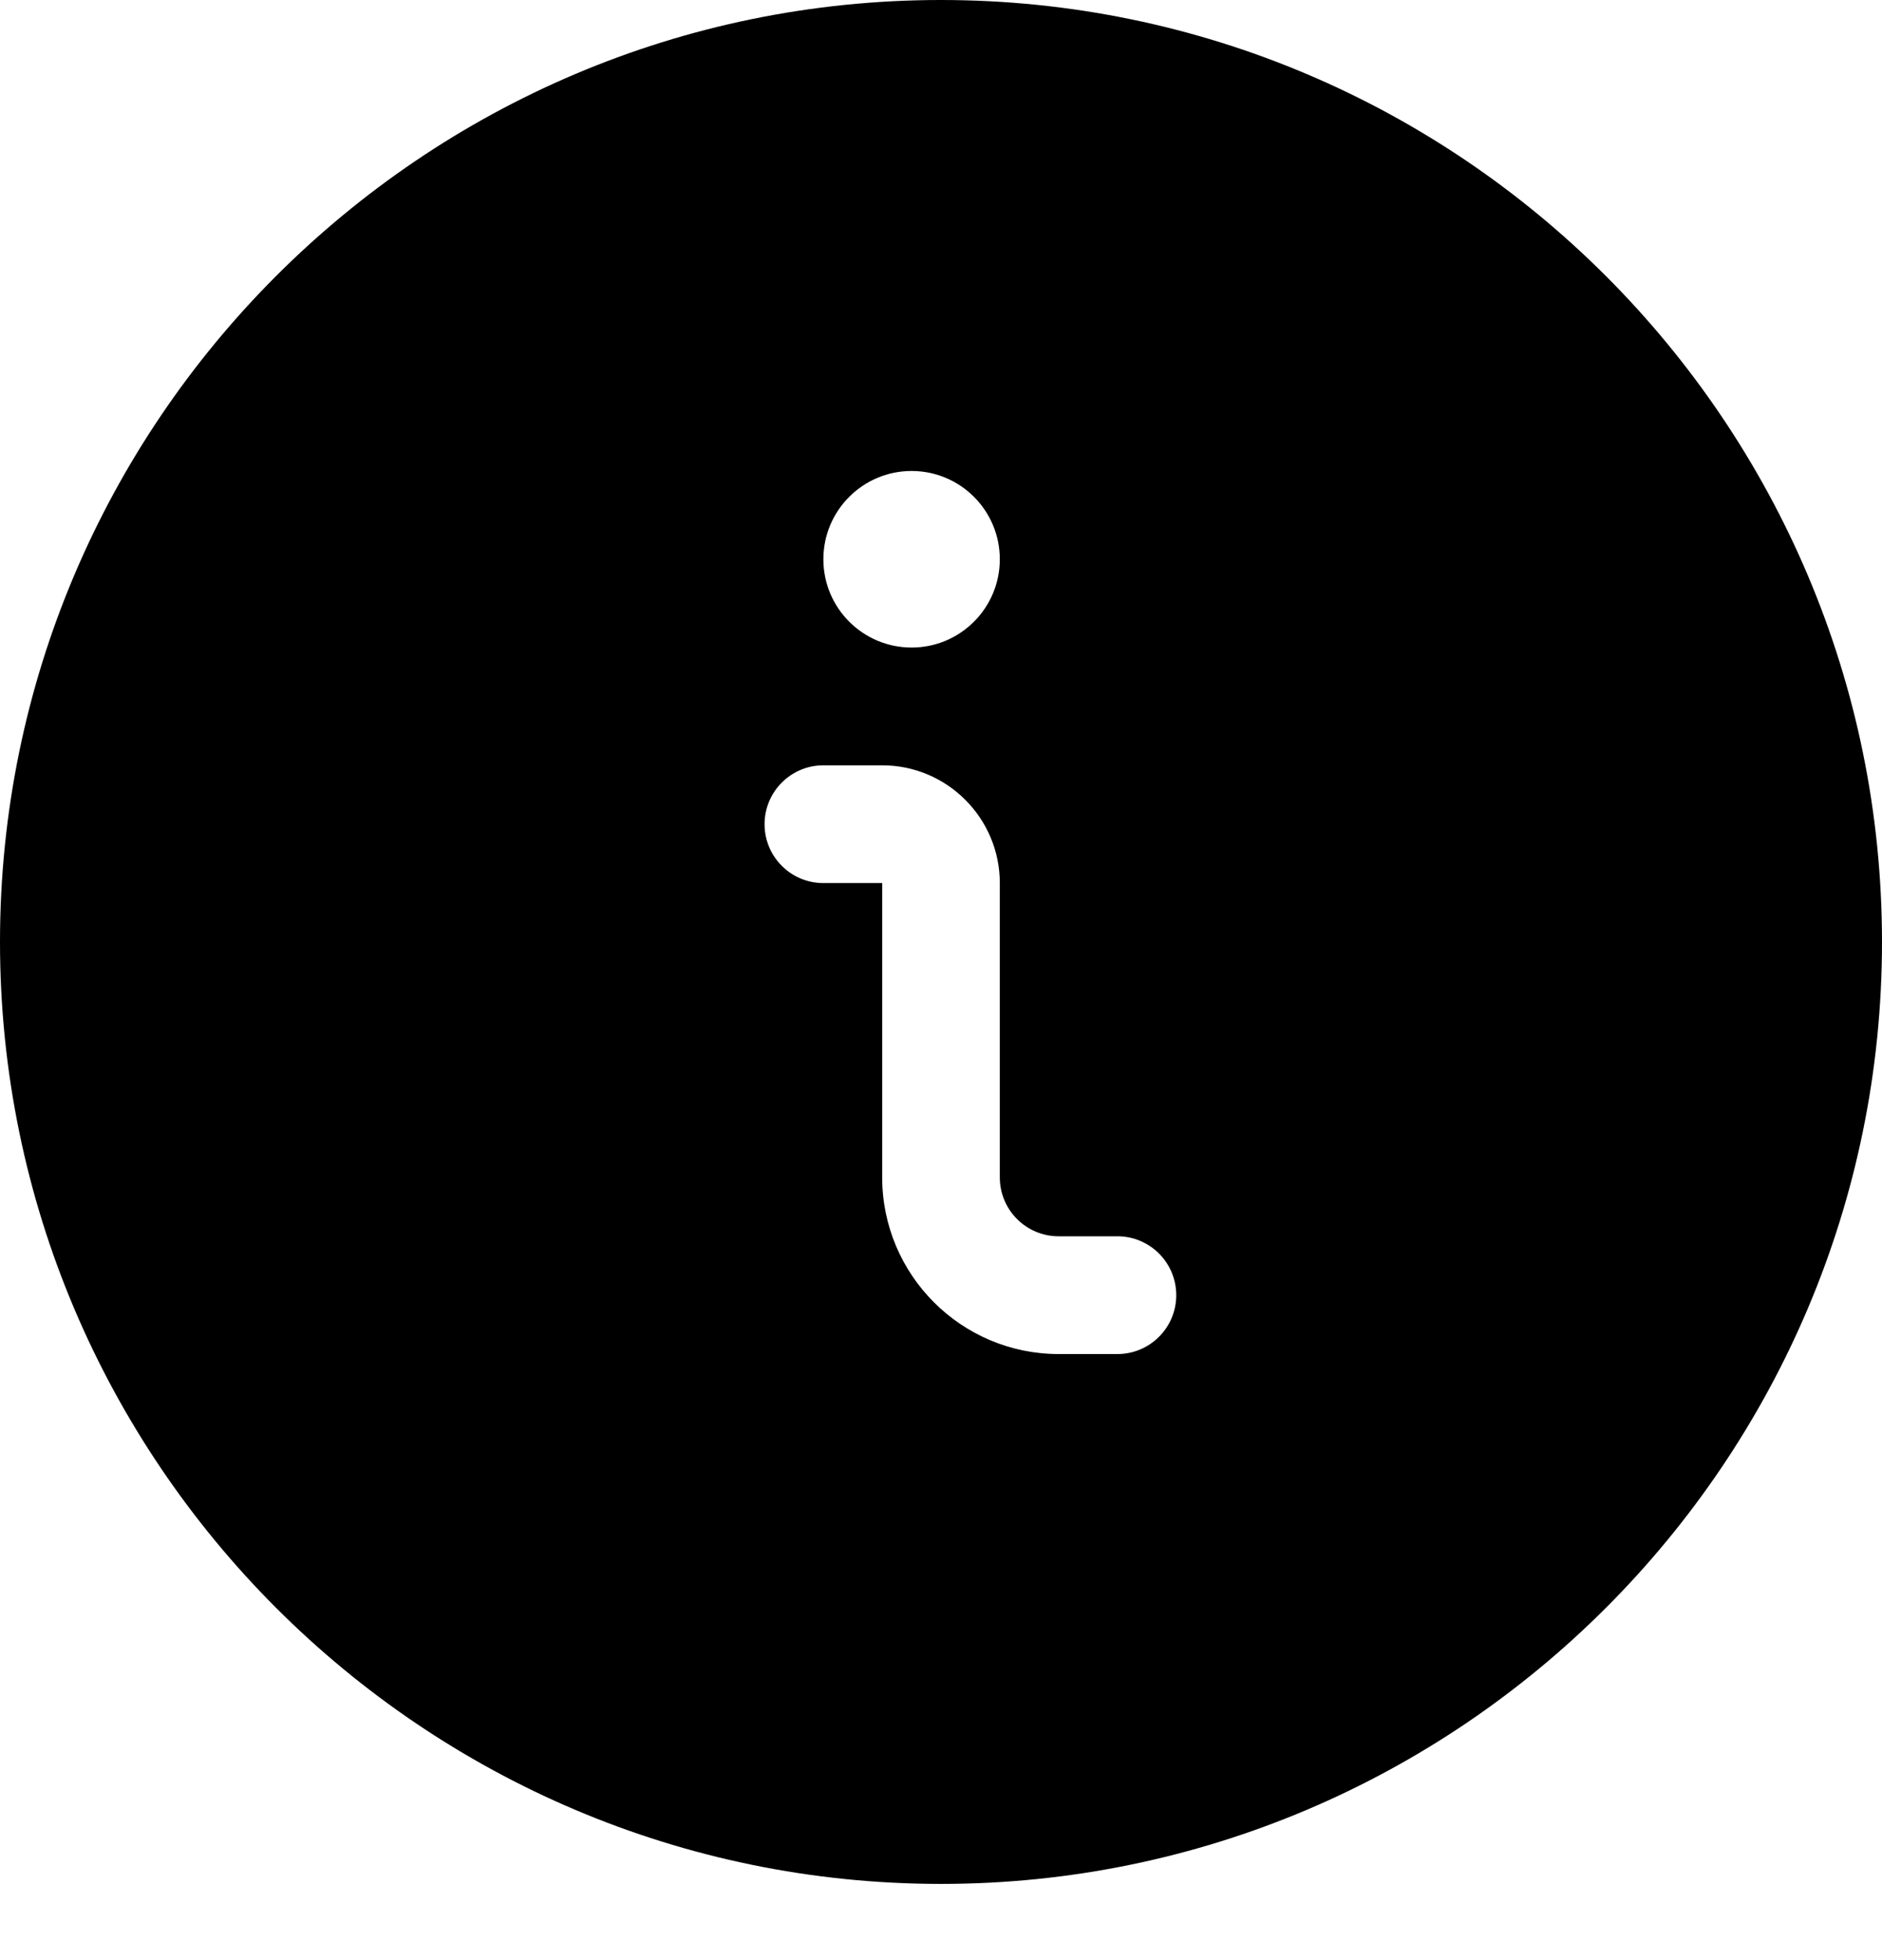 <svg width="24" height="25" viewBox="0 0 24 25" fill="none" xmlns="http://www.w3.org/2000/svg">
<path fill-rule="evenodd" clip-rule="evenodd" d="M12 24.028C5.383 24.028 0 18.638 0 12.014C0 5.389 5.383 0 12 0C18.617 0 24 5.389 24 12.014C24 18.638 18.617 24.028 12 24.028ZM13.5 17.27C12.259 17.27 11.25 16.26 11.25 15.017V11.263H10.5C10.086 11.263 9.75 10.927 9.75 10.512C9.75 10.098 10.086 9.761 10.5 9.761H11.25C12.077 9.761 12.75 10.435 12.75 11.263V15.017C12.75 15.432 13.086 15.768 13.5 15.768H14.25C14.664 15.768 15 16.105 15 16.519C15 16.933 14.664 17.27 14.25 17.27H13.5ZM12.75 7.133C12.75 7.755 12.246 8.259 11.625 8.259C11.004 8.259 10.5 7.755 10.5 7.133C10.5 6.511 11.004 6.007 11.625 6.007C12.246 6.007 12.75 6.511 12.75 7.133Z" fill="black"/>
</svg>
